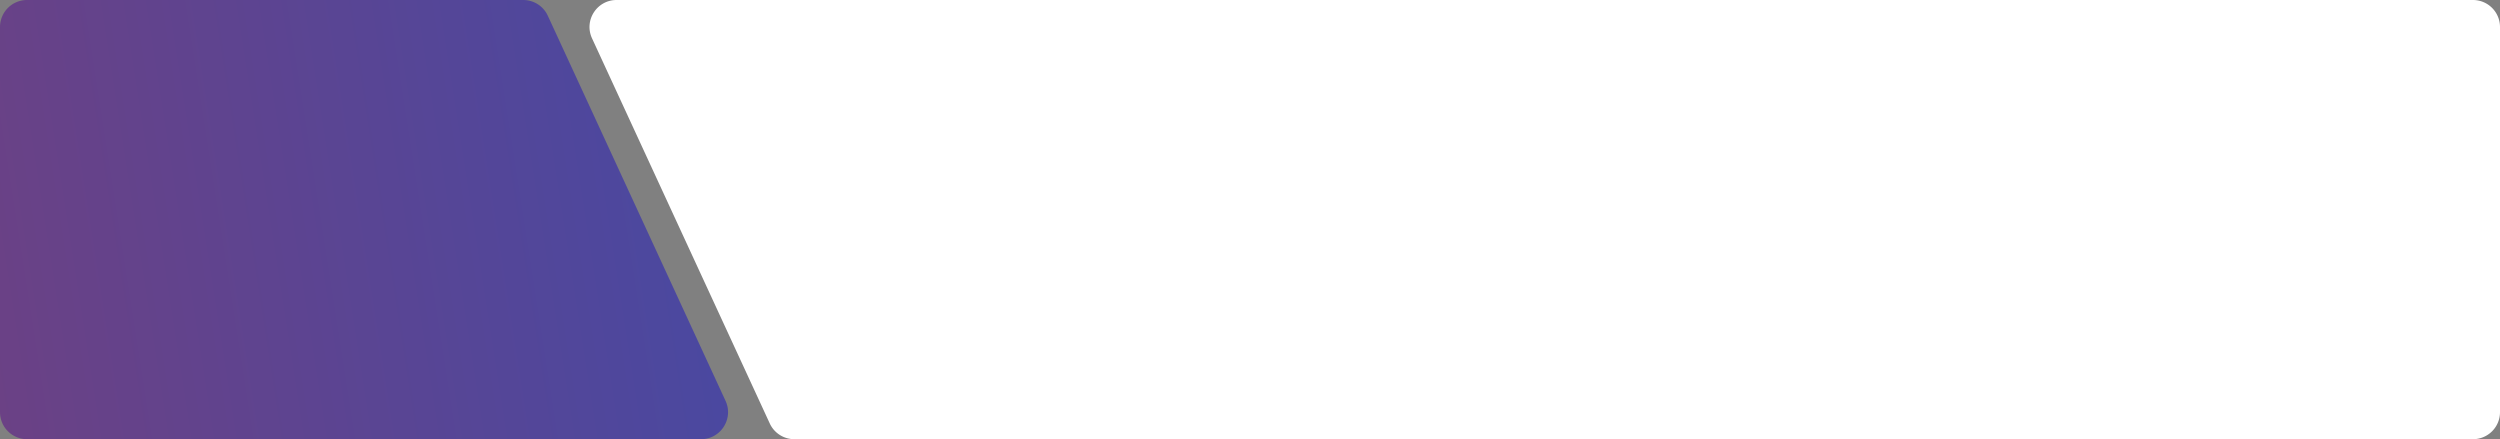 <svg width="370" height="65" fill="none" xmlns="http://www.w3.org/2000/svg"><rect width="100%" height="100%" fill="#808080" stroke="none"/><path d="M370 4a4 4 0 00-4-4H91.252c-2.92 0-4.855 3.026-3.632 5.676l26.307 57A4 4 0 00117.559 65H366a4 4 0 004-4V4z" fill="#fff"/><path d="M0 61a4 4 0 004 4h99.748c2.919 0 4.855-3.026 3.632-5.676l-26.307-57A4 4 0 0077.44 0H4a4 4 0 00-4 4v57z" fill="url(#paint0_linear_1:6260)"/><defs><linearGradient id="paint0_linear_1:6260" x1="0" y1="65" x2="117.289" y2="46.688" gradientUnits="userSpaceOnUse"><stop stop-color="#6B4185"/><stop offset="1" stop-color="#4749A3"/></linearGradient></defs></svg>